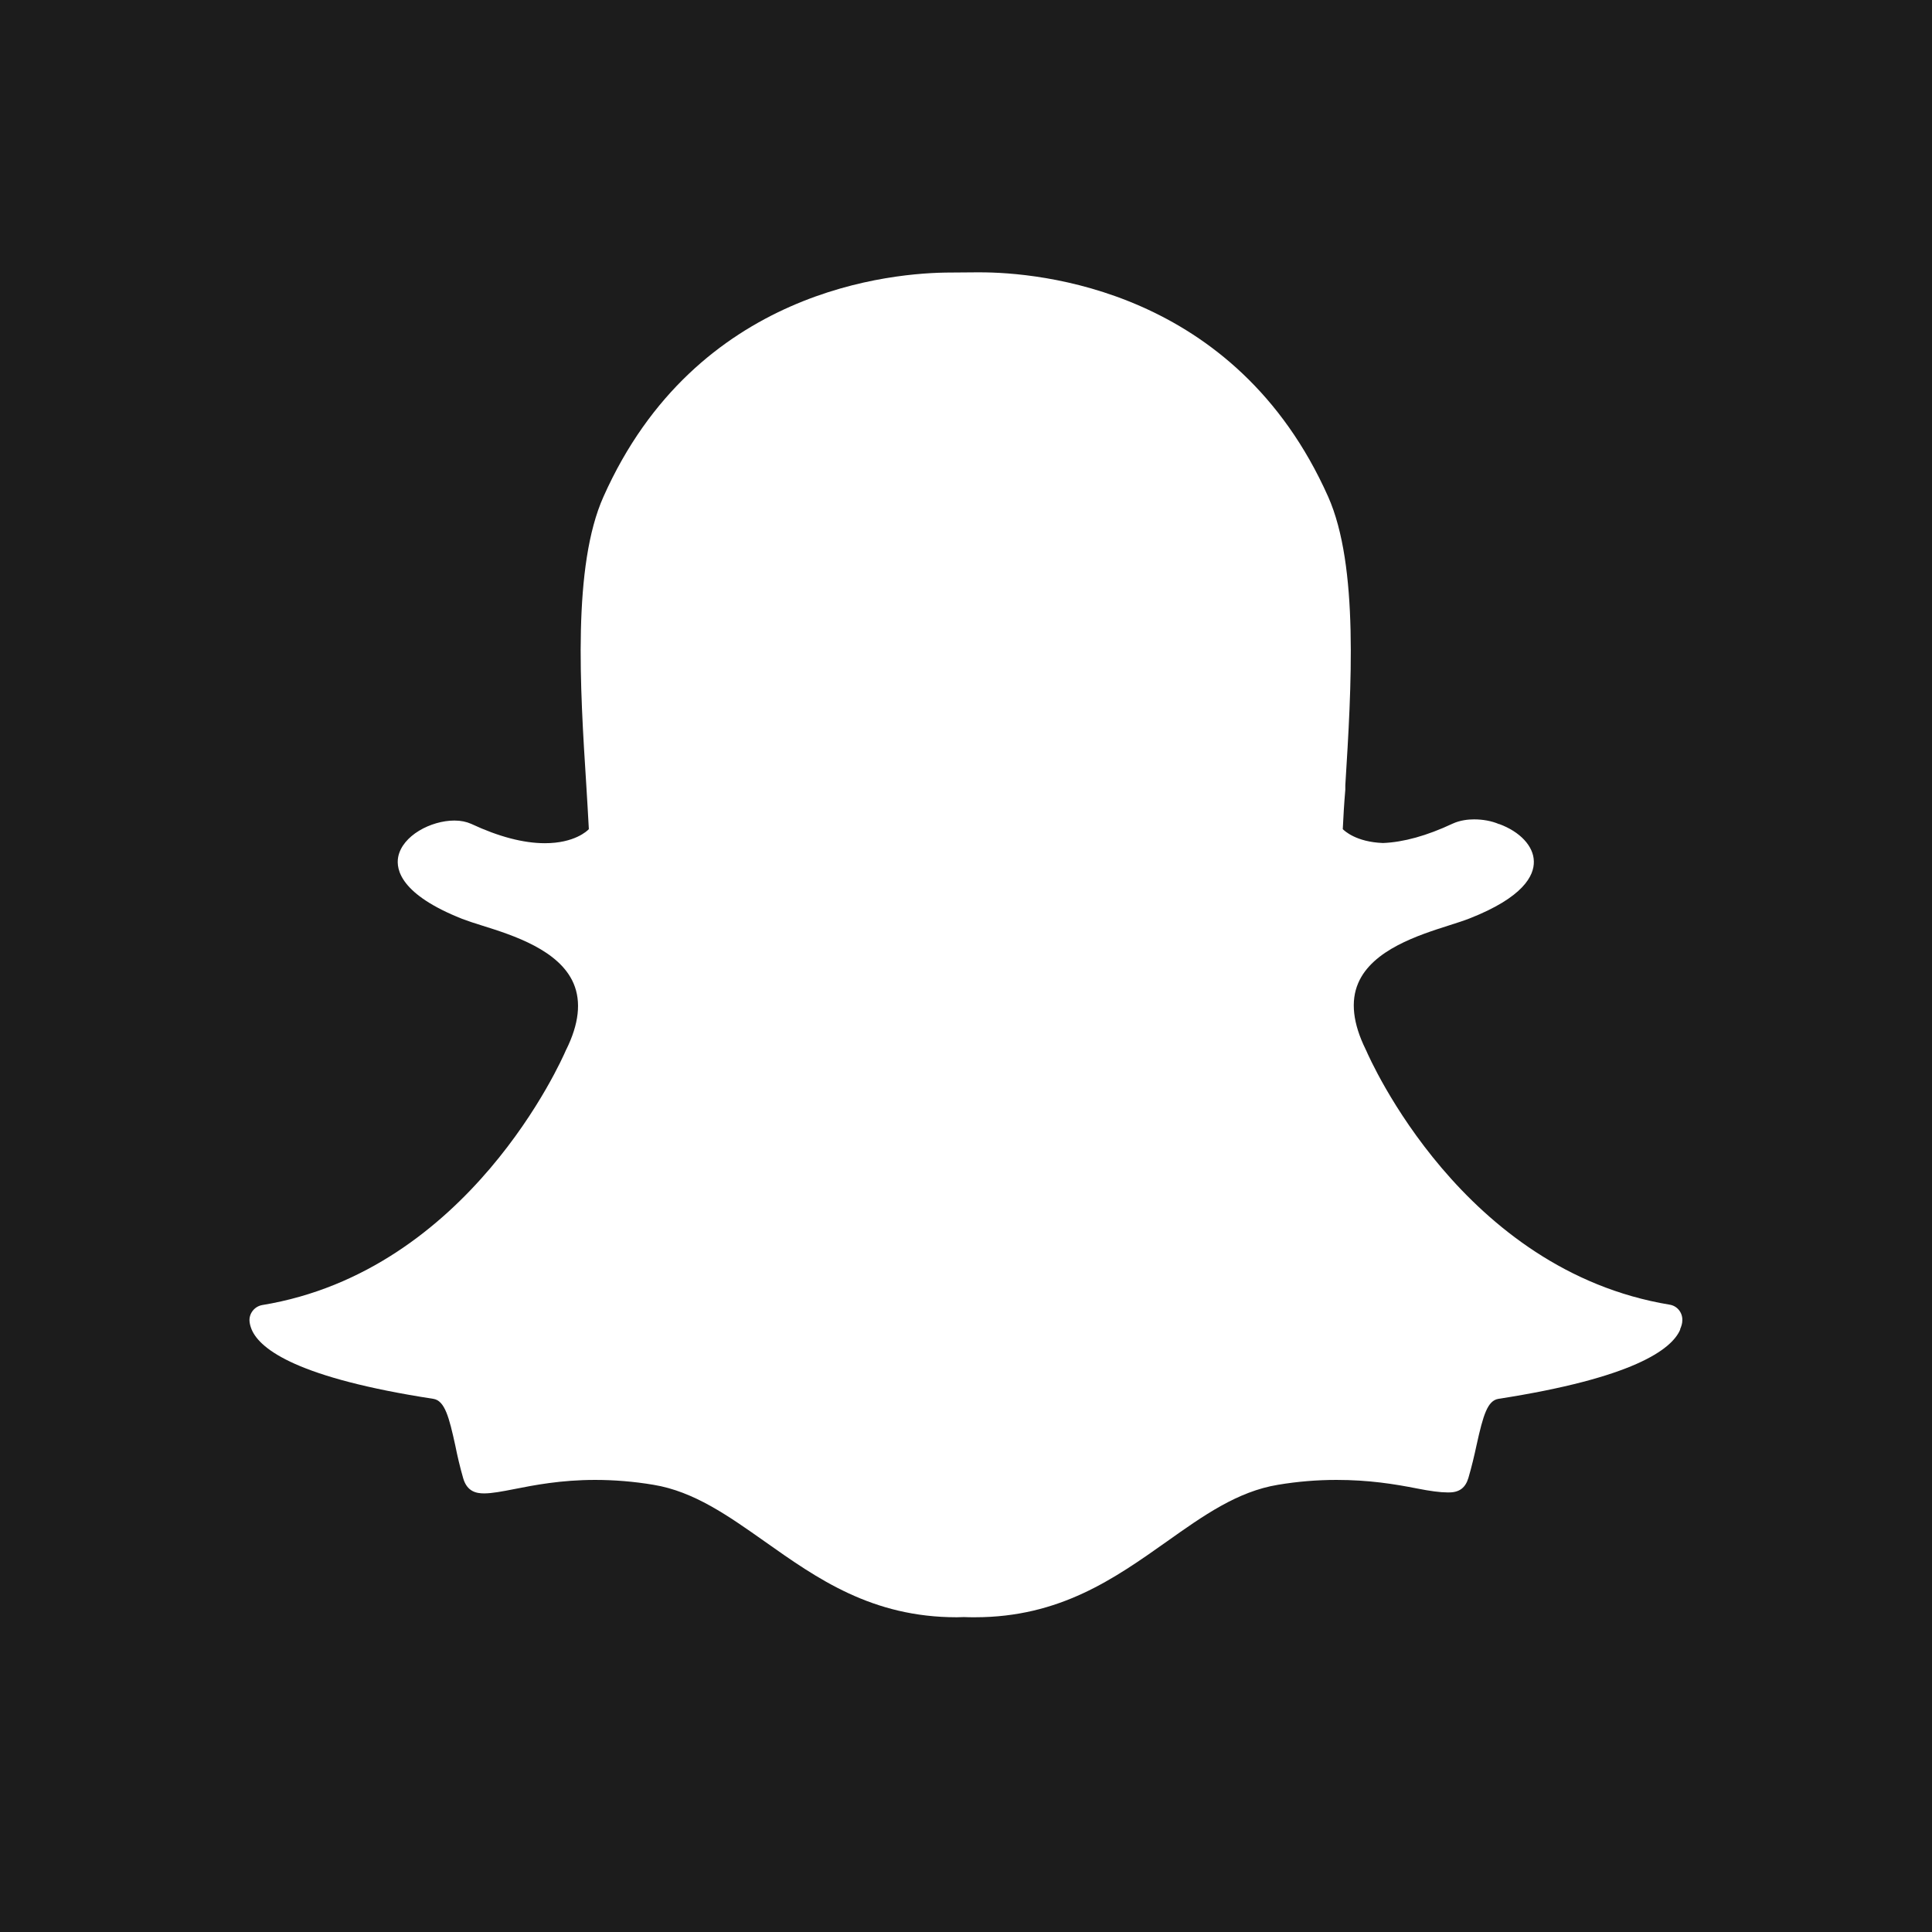 <?xml version="1.0" encoding="UTF-8"?>
<svg id="Layer_2" data-name="Layer 2" xmlns="http://www.w3.org/2000/svg" viewBox="0 0 98.89 98.89">
  <g id="Objects">
    <path d="M0,0v98.89h98.89V0H0ZM86,68.06c-.44,1.02-2.41,2.47-9.3,3.54-.56.09-.78.82-1.12,2.36-.12.56-.25,1.11-.42,1.69-.15.5-.46.74-.99.74h-.09c-.36,0-.89-.07-1.54-.2-1.17-.23-2.47-.44-4.14-.44-.97,0-1.98.08-2.99.25-2.07.34-3.82,1.58-5.68,2.9-2.7,1.91-5.49,3.88-9.83,3.88-.19,0-.37,0-.56-.01-.12,0-.24.01-.37.01-4.34,0-7.13-1.97-9.83-3.88-1.86-1.31-3.62-2.56-5.69-2.9-1.01-.17-2.02-.25-2.99-.25-1.75,0-3.13.27-4.14.47-.61.12-1.14.22-1.54.22s-.87-.09-1.07-.77c-.17-.59-.3-1.15-.41-1.7-.31-1.41-.53-2.28-1.12-2.37-6.89-1.06-8.86-2.51-9.3-3.55-.06-.15-.1-.29-.11-.44-.02-.39.26-.74.65-.81,10.59-1.74,15.34-12.57,15.54-13.03,0-.01.01-.03.02-.04.65-1.31.78-2.45.38-3.39-.73-1.71-3.1-2.47-4.67-2.96-.39-.12-.75-.24-1.04-.35-3.13-1.24-3.39-2.51-3.27-3.16.21-1.1,1.68-1.87,2.88-1.87.33,0,.61.06.86.17,1.41.66,2.68.99,3.77.99,1.51,0,2.17-.63,2.25-.72-.04-.72-.08-1.46-.13-2.24-.32-5.01-.71-11.23.88-14.78,4.75-10.65,14.82-11.47,17.79-11.47.08,0,1.3-.01,1.3-.01h.18c2.98,0,13.07.83,17.82,11.48,1.58,3.55,1.19,9.78.88,14.78v.22c-.06.7-.1,1.37-.13,2.02.08.08.68.66,2.06.71h0c1.04-.04,2.24-.37,3.56-.99.39-.18.81-.22,1.1-.22.45,0,.9.08,1.27.24h.02c1.06.39,1.76,1.13,1.77,1.91.02.73-.54,1.84-3.29,2.92-.28.11-.65.23-1.03.35-1.57.5-3.94,1.25-4.67,2.96-.4.93-.27,2.07.38,3.39,0,.01.01.03.02.04.2.46,4.94,11.28,15.54,13.03.39.06.67.41.65.81,0,.15-.05.3-.11.44Z" style="fill: #1c1c1c; stroke-width: 0px;"/>
  </g>
</svg>